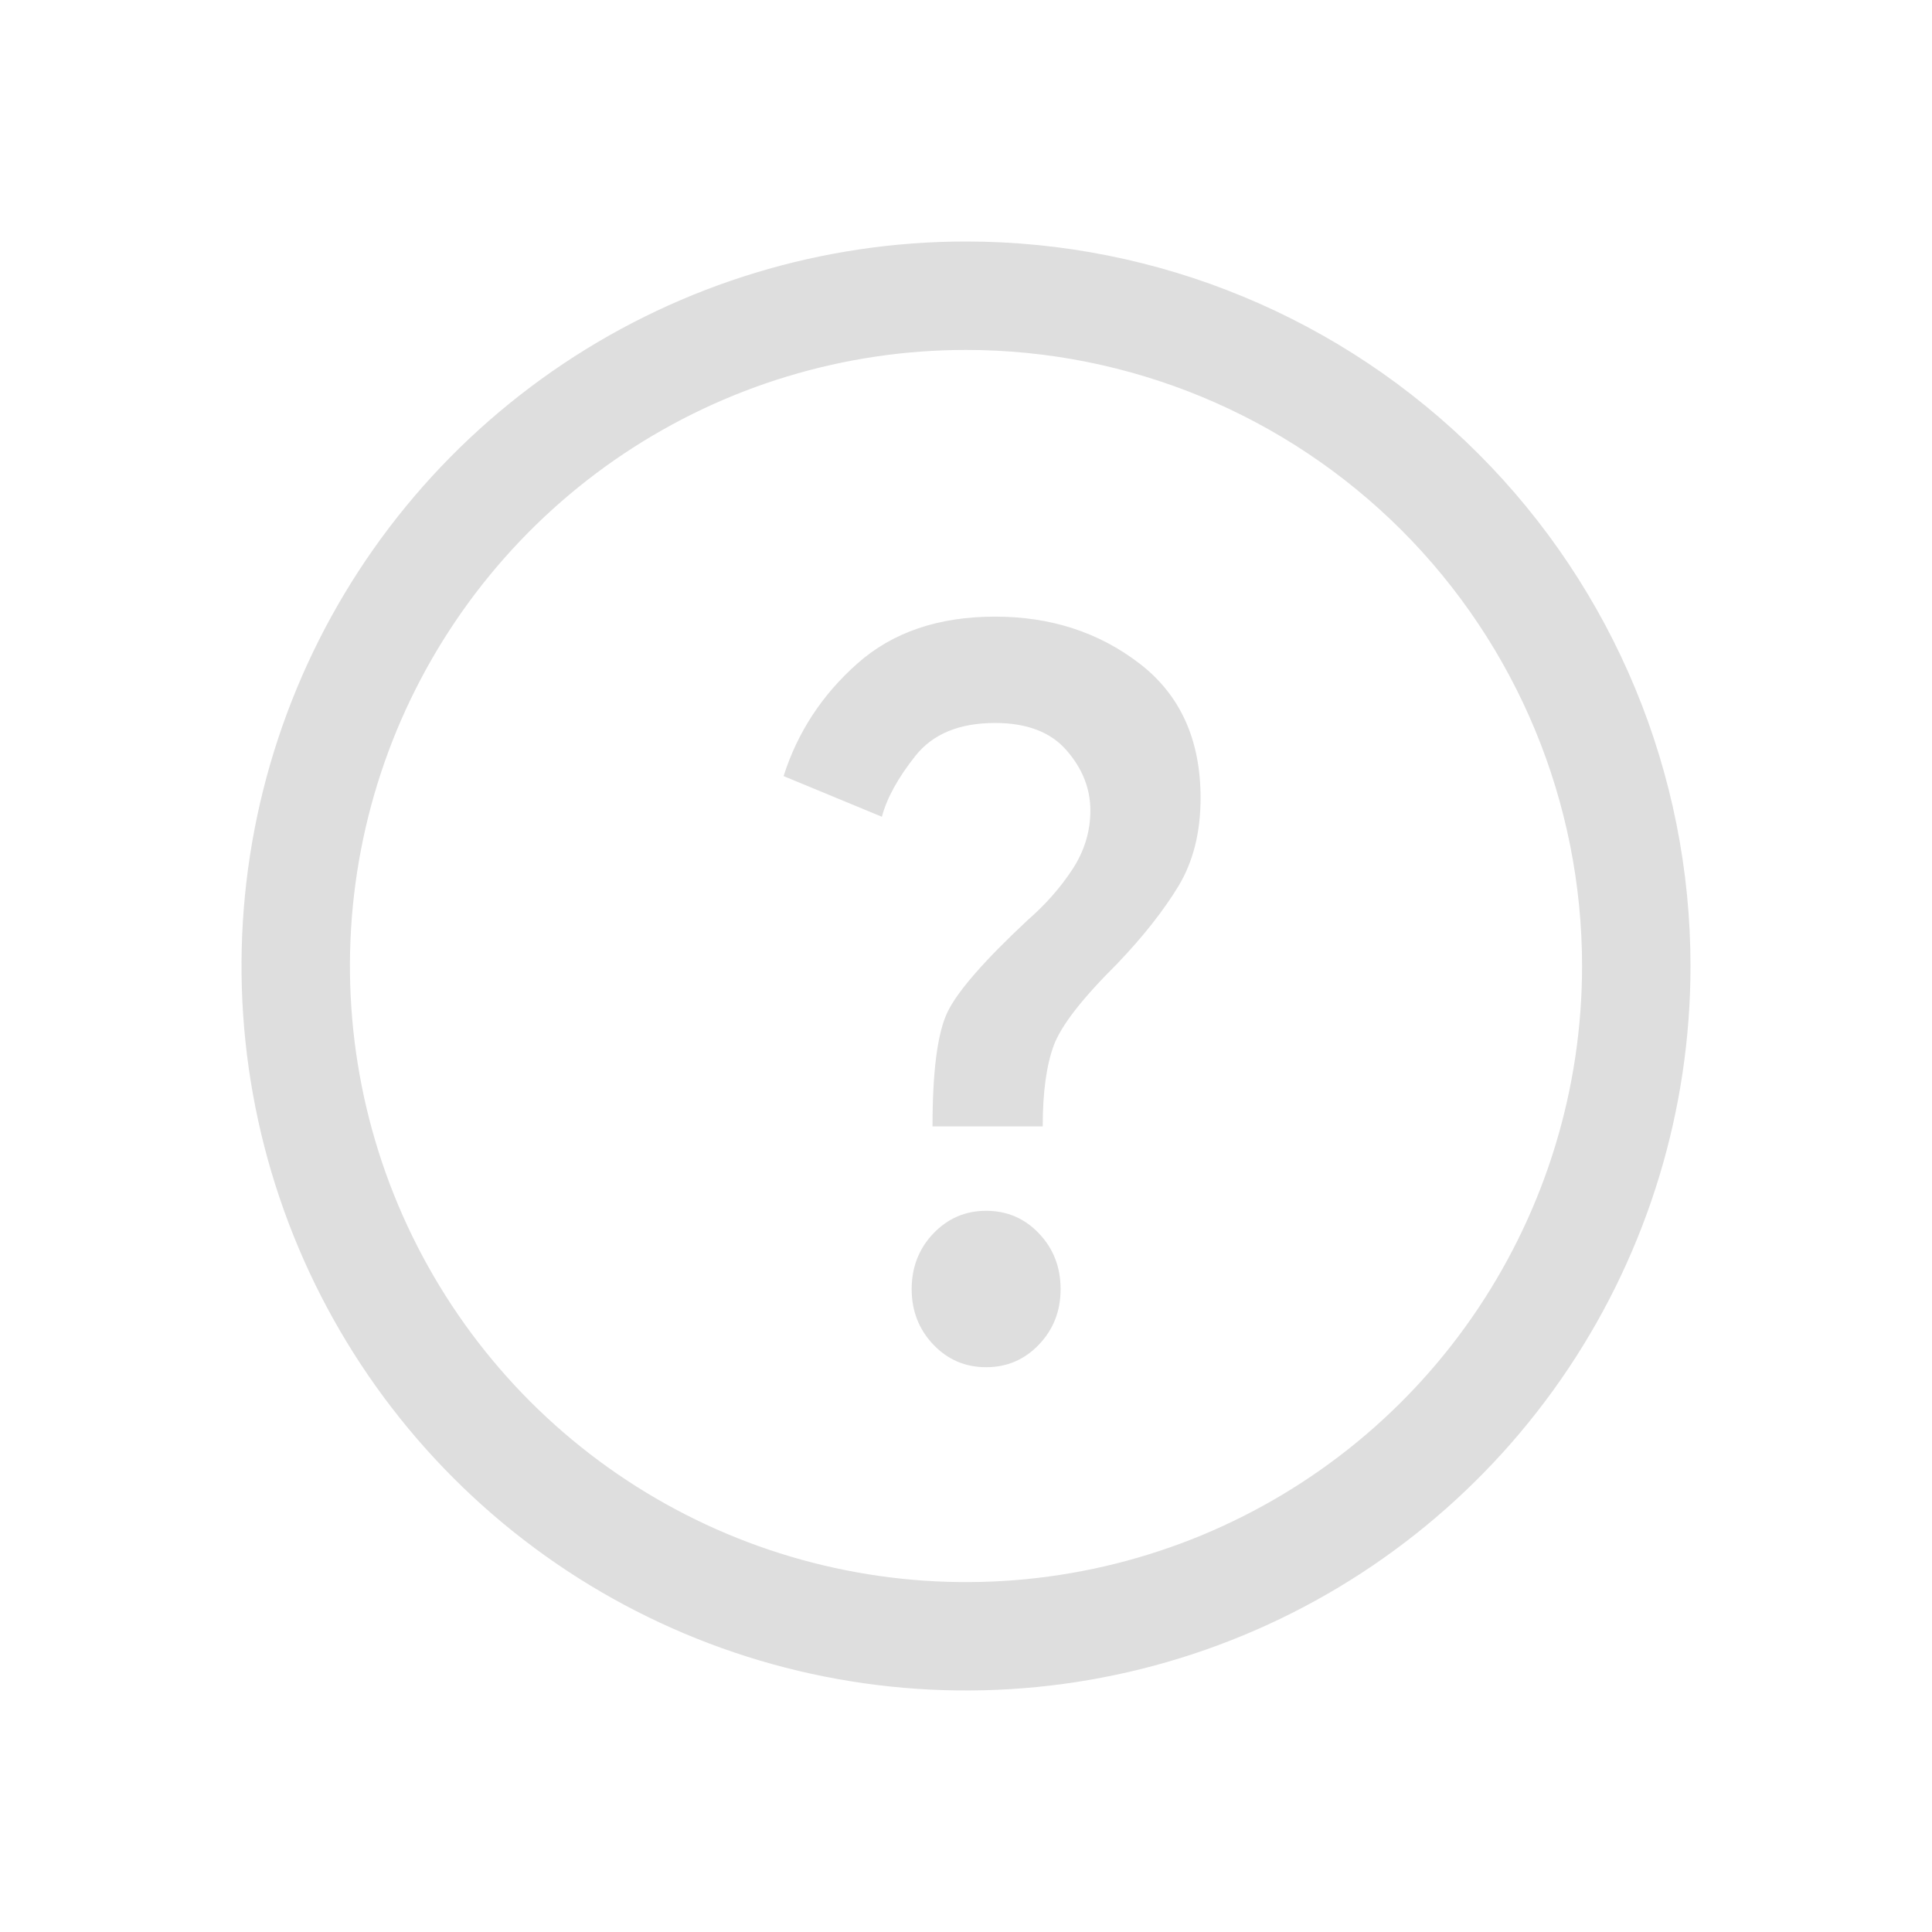 <svg width="24" height="24" viewBox="0 0 24 24" fill="none" xmlns="http://www.w3.org/2000/svg">
<path fill-rule="evenodd" clip-rule="evenodd" d="M7 4.517C8.48 3.528 10.22 3 12 3C14.387 3 16.676 3.948 18.364 5.636C20.052 7.324 21 9.613 21 12C21 13.78 20.472 15.52 19.483 17C18.494 18.48 17.089 19.634 15.444 20.315C13.8 20.996 11.99 21.174 10.244 20.827C8.498 20.48 6.895 19.623 5.636 18.364C4.377 17.105 3.52 15.502 3.173 13.756C2.826 12.01 3.004 10.2 3.685 8.556C4.366 6.911 5.52 5.506 7 4.517ZM7.748 5.637C9.007 4.796 10.486 4.347 12 4.347C14.03 4.347 15.976 5.153 17.412 6.588C18.847 8.024 19.653 9.97 19.653 12C19.653 13.514 19.204 14.993 18.363 16.252C17.523 17.511 16.327 18.491 14.929 19.071C13.53 19.65 11.992 19.802 10.507 19.506C9.022 19.211 7.659 18.482 6.588 17.412C5.518 16.341 4.789 14.978 4.494 13.493C4.199 12.008 4.35 10.47 4.929 9.071C5.509 7.673 6.49 6.478 7.748 5.637Z" fill="#DEDEDE"/>
<path d="M12.907 16.702C12.728 16.89 12.509 16.984 12.25 16.984C11.992 16.984 11.773 16.891 11.594 16.703C11.415 16.515 11.325 16.285 11.325 16.013C11.326 15.741 11.415 15.511 11.594 15.323C11.773 15.136 11.991 15.041 12.25 15.041C12.51 15.041 12.729 15.135 12.907 15.323C13.086 15.511 13.175 15.741 13.175 16.013C13.176 16.284 13.086 16.514 12.907 16.702Z" fill="#DEDEDE"/>
<path d="M12.953 13.992H11.584C11.584 13.306 11.646 12.834 11.769 12.575C11.893 12.316 12.226 11.934 12.768 11.428C12.99 11.235 13.175 11.024 13.323 10.798C13.471 10.571 13.545 10.328 13.545 10.069C13.545 9.797 13.447 9.548 13.249 9.321C13.052 9.094 12.756 8.981 12.361 8.981C11.918 8.981 11.588 9.117 11.372 9.389C11.156 9.661 11.017 9.913 10.955 10.146L9.734 9.641C9.907 9.098 10.212 8.631 10.65 8.243C11.088 7.854 11.658 7.66 12.361 7.66C13.052 7.66 13.65 7.854 14.156 8.243C14.661 8.631 14.914 9.188 14.914 9.913C14.914 10.34 14.822 10.706 14.637 11.011C14.452 11.315 14.199 11.636 13.878 11.972C13.447 12.4 13.185 12.736 13.092 12.982C13 13.229 12.953 13.565 12.953 13.992Z" fill="#DEDEDE"/>
</svg>

